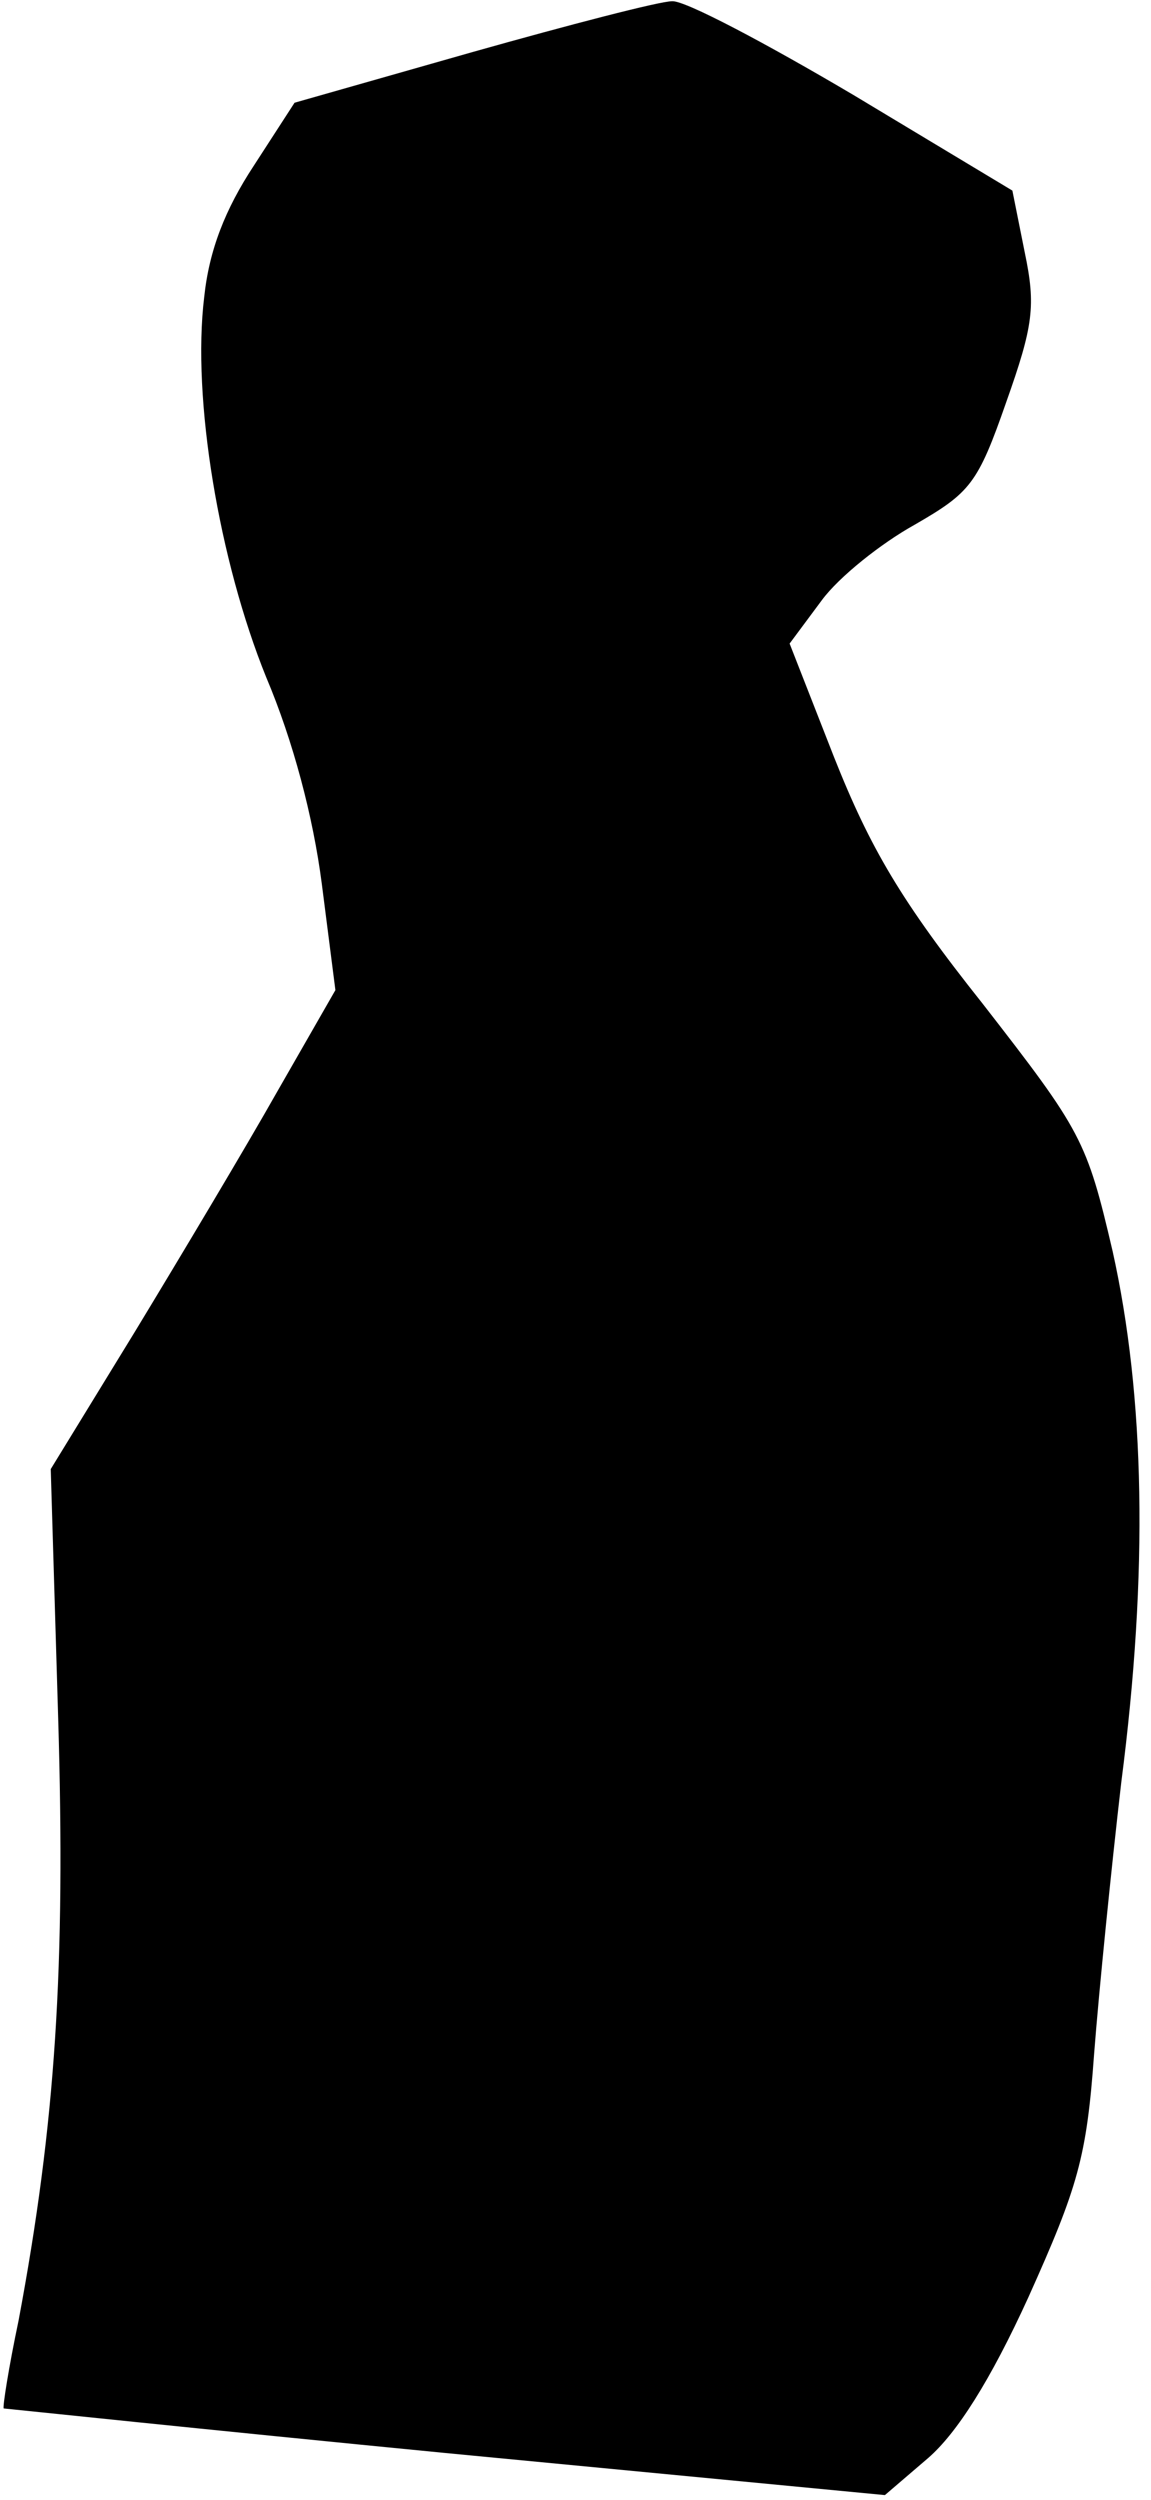 <?xml version="1.0" standalone="no"?>
<!DOCTYPE svg PUBLIC "-//W3C//DTD SVG 20010904//EN"
 "http://www.w3.org/TR/2001/REC-SVG-20010904/DTD/svg10.dtd">
<svg version="1.0" xmlns="http://www.w3.org/2000/svg"
 width="93pt" height="202pt" viewBox="0 0 93 202"
 preserveAspectRatio="xMidYMid meet">
<g transform="translate(0,202) scale(0.1,-0.1)"
fill="#000000" stroke="none">
<path fill="#000000" stroke="none" d="M382 1978 l-144 -41 -33 -51 c-23 -35
-36 -68 -40 -106 -10 -82 12 -213 50 -307 22 -52 38 -113 45 -167 l11 -86 -47
-82 c-26 -46 -78 -133 -115 -194 l-68 -111 6 -201 c6 -201 -2 -327 -32 -487
-8 -38 -13 -70 -12 -71 1 0 162 -17 357 -36 l355 -34 35 30 c23 20 50 62 81
130 40 89 47 113 53 196 4 52 14 151 22 220 22 170 19 312 -7 429 -21 90 -25
97 -105 200 -66 83 -91 126 -120 199 l-36 92 26 35 c14 19 48 46 75 61 45 26
51 33 74 99 22 62 24 78 15 121 l-10 50 -128 77 c-71 42 -137 77 -147 76 -10
0 -83 -19 -161 -41z"/>
</g>
</svg>
